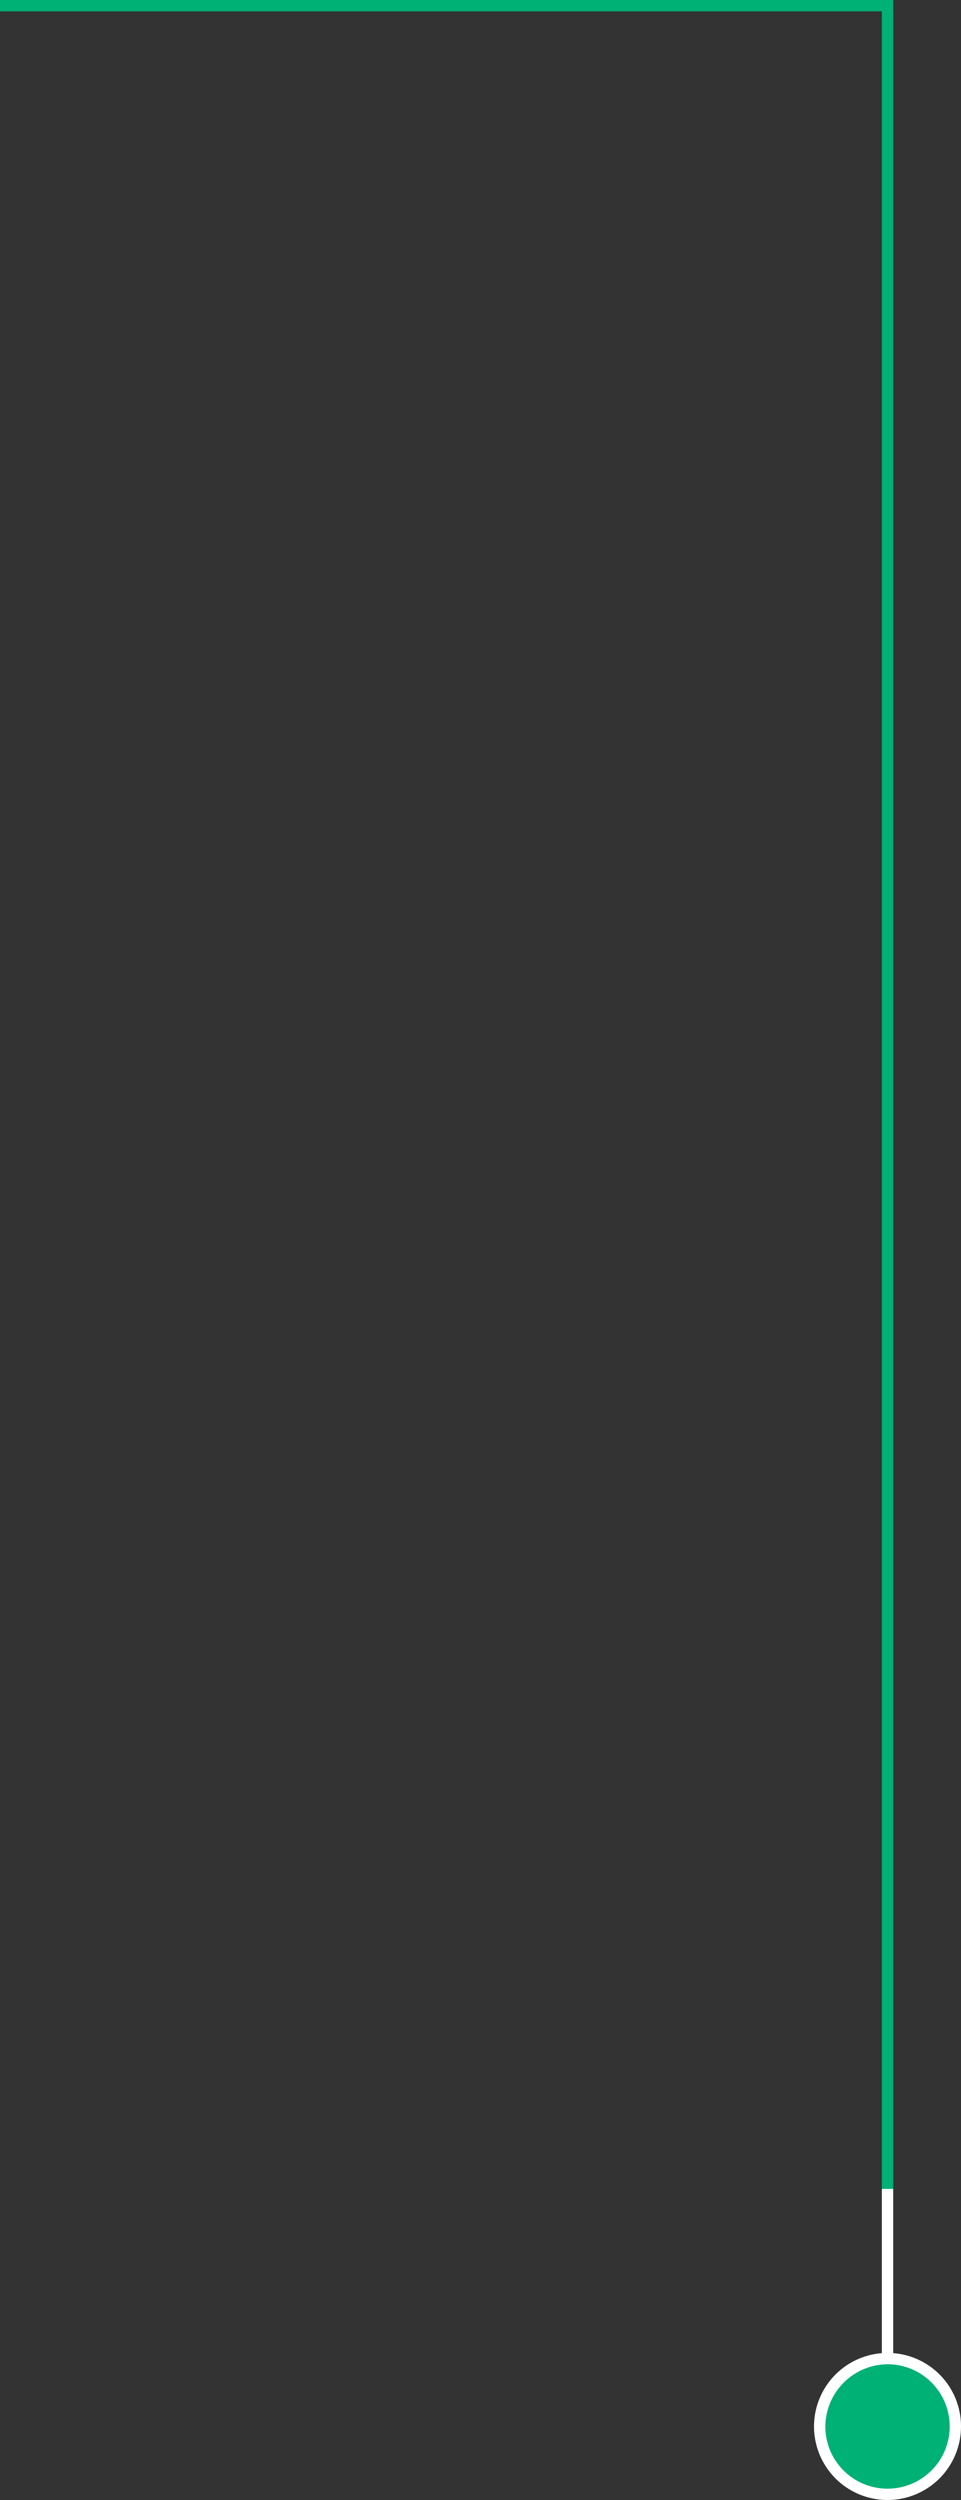 <svg xmlns="http://www.w3.org/2000/svg" width="85" height="221" viewBox="0 0 85 221">
  <rect x="0" y="0" width="85" height="221" fill="#333333" stroke="none"/>
  <g id="グループ_2847" data-name="グループ 2847" transform="translate(-398 -118)">
    <path id="パス_976" data-name="パス 976" d="M477,332.5h-1V119H398v-1h79Z" fill="#00b176"/>
    <path id="線_382" data-name="線 382" d="M.5,21h-1V0h1Z" transform="translate(476.5 311.5)" fill="#fff"/>
    <g id="グループ_2846" data-name="グループ 2846">
      <circle id="楕円形_117" data-name="楕円形 117" cx="6" cy="6" r="6" transform="translate(470.5 326.5)" fill="#00b176"/>
      <path id="パス_977" data-name="パス 977" d="M476.5,327a5.5,5.5,0,1,1-5.5,5.5,5.549,5.549,0,0,1,5.5-5.5m0-1a6.5,6.5,0,1,0,6.5,6.5,6.487,6.487,0,0,0-6.5-6.5Z" fill="#fff"/>
    </g>
  </g>
</svg>
